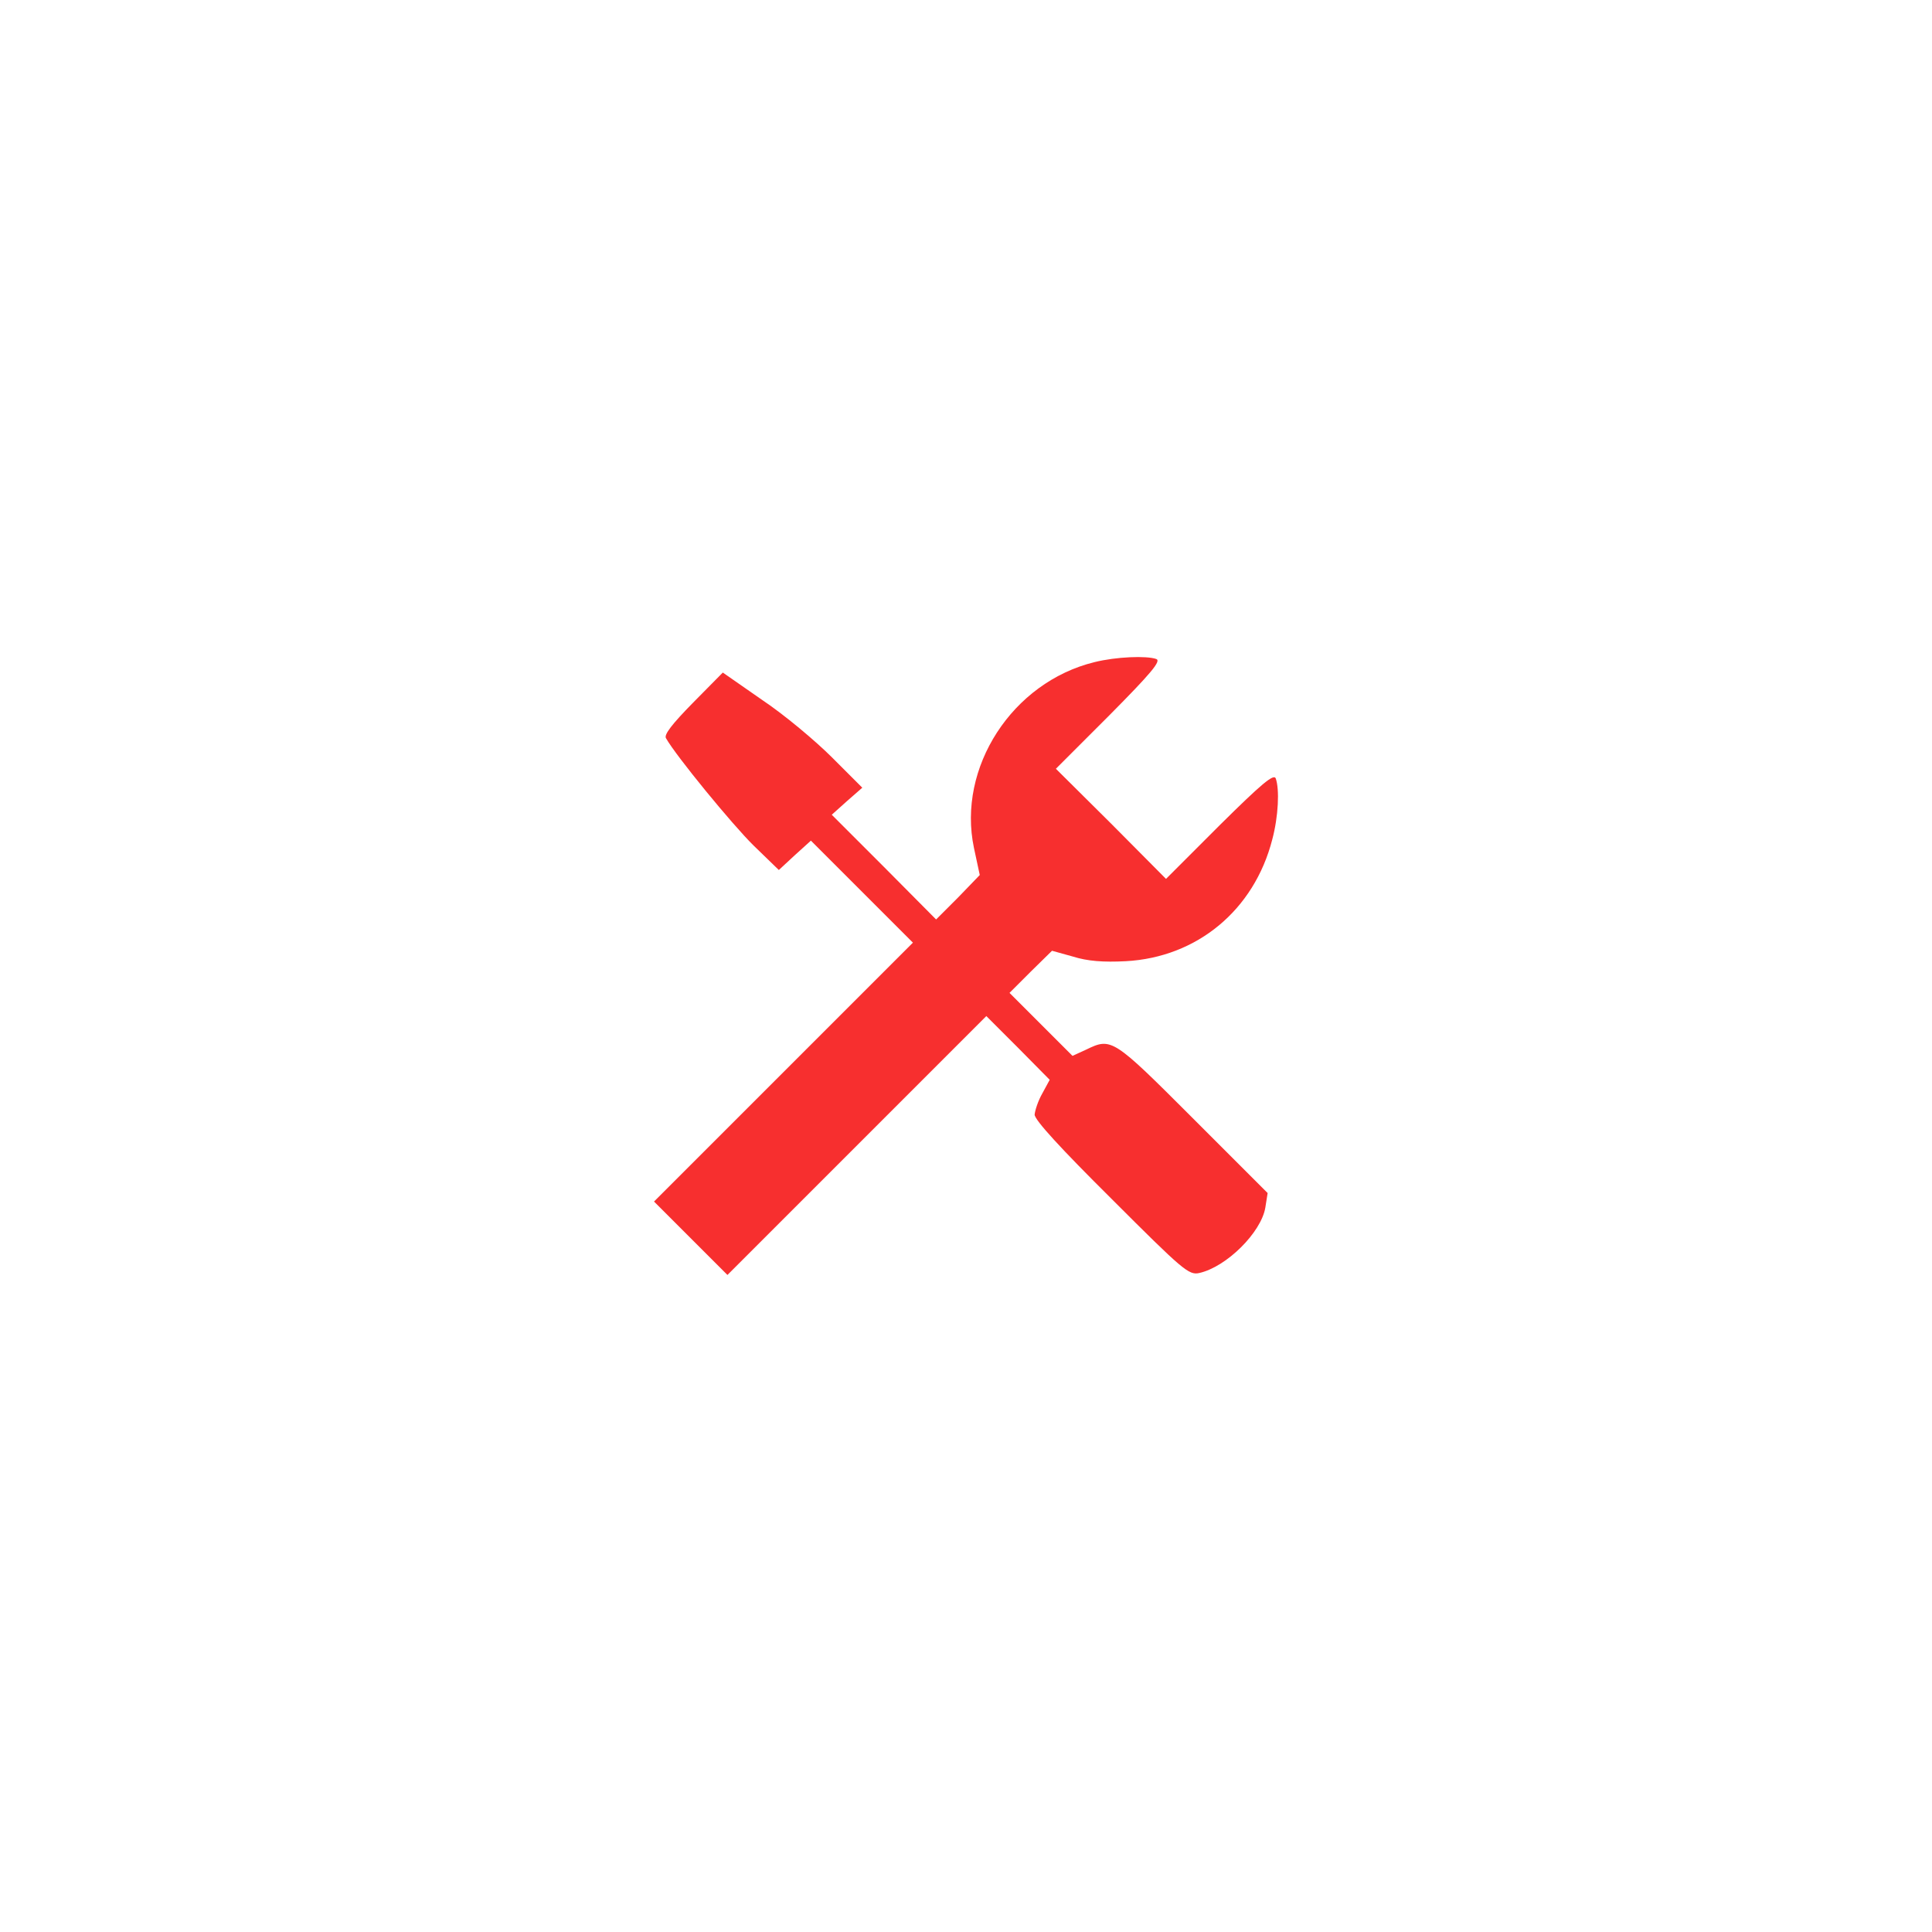 <?xml version="1.0" encoding="utf-8"?>
<svg viewBox="0 0 500 500" xmlns="http://www.w3.org/2000/svg">
  <g transform="matrix(0.1, 0, 0, -0.1, 149.762, 352.956)" fill="#000000" stroke="none">
    <path d="M1335 1816 c-213 -52 -356 -273 -312 -481 l15 -70 -56 -58 -57 -57 -135 136 -135 135 39 35 40 35 -78 78 c-43 43 -124 111 -181 149 l-102 71 -78 -79 c-53 -54 -75 -82 -69 -91 26 -46 172 -224 227 -278 l65 -63 41 38 42 38 132 -132 132 -132 -335 -335 -335 -335 95 -95 95 -95 335 335 335 335 82 -82 82 -83 -19 -35 c-11 -19 -19 -44 -20 -55 0 -14 68 -88 199 -218 185 -185 200 -198 227 -192 71 16 160 105 171 169 l6 38 -194 194 c-207 207 -210 209 -276 177 l-35 -16 -81 81 -82 82 55 55 55 54 54 -15 c38 -12 79 -15 137 -12 184 10 332 132 379 315 16 60 19 130 9 158 -5 13 -37 -14 -145 -121 l-139 -139 -142 143 -143 142 139 139 c107 108 134 140 121 145 -25 9 -104 6 -160 -8z" style="fill: rgb(247, 47, 47);"/>
  </g>
</svg>